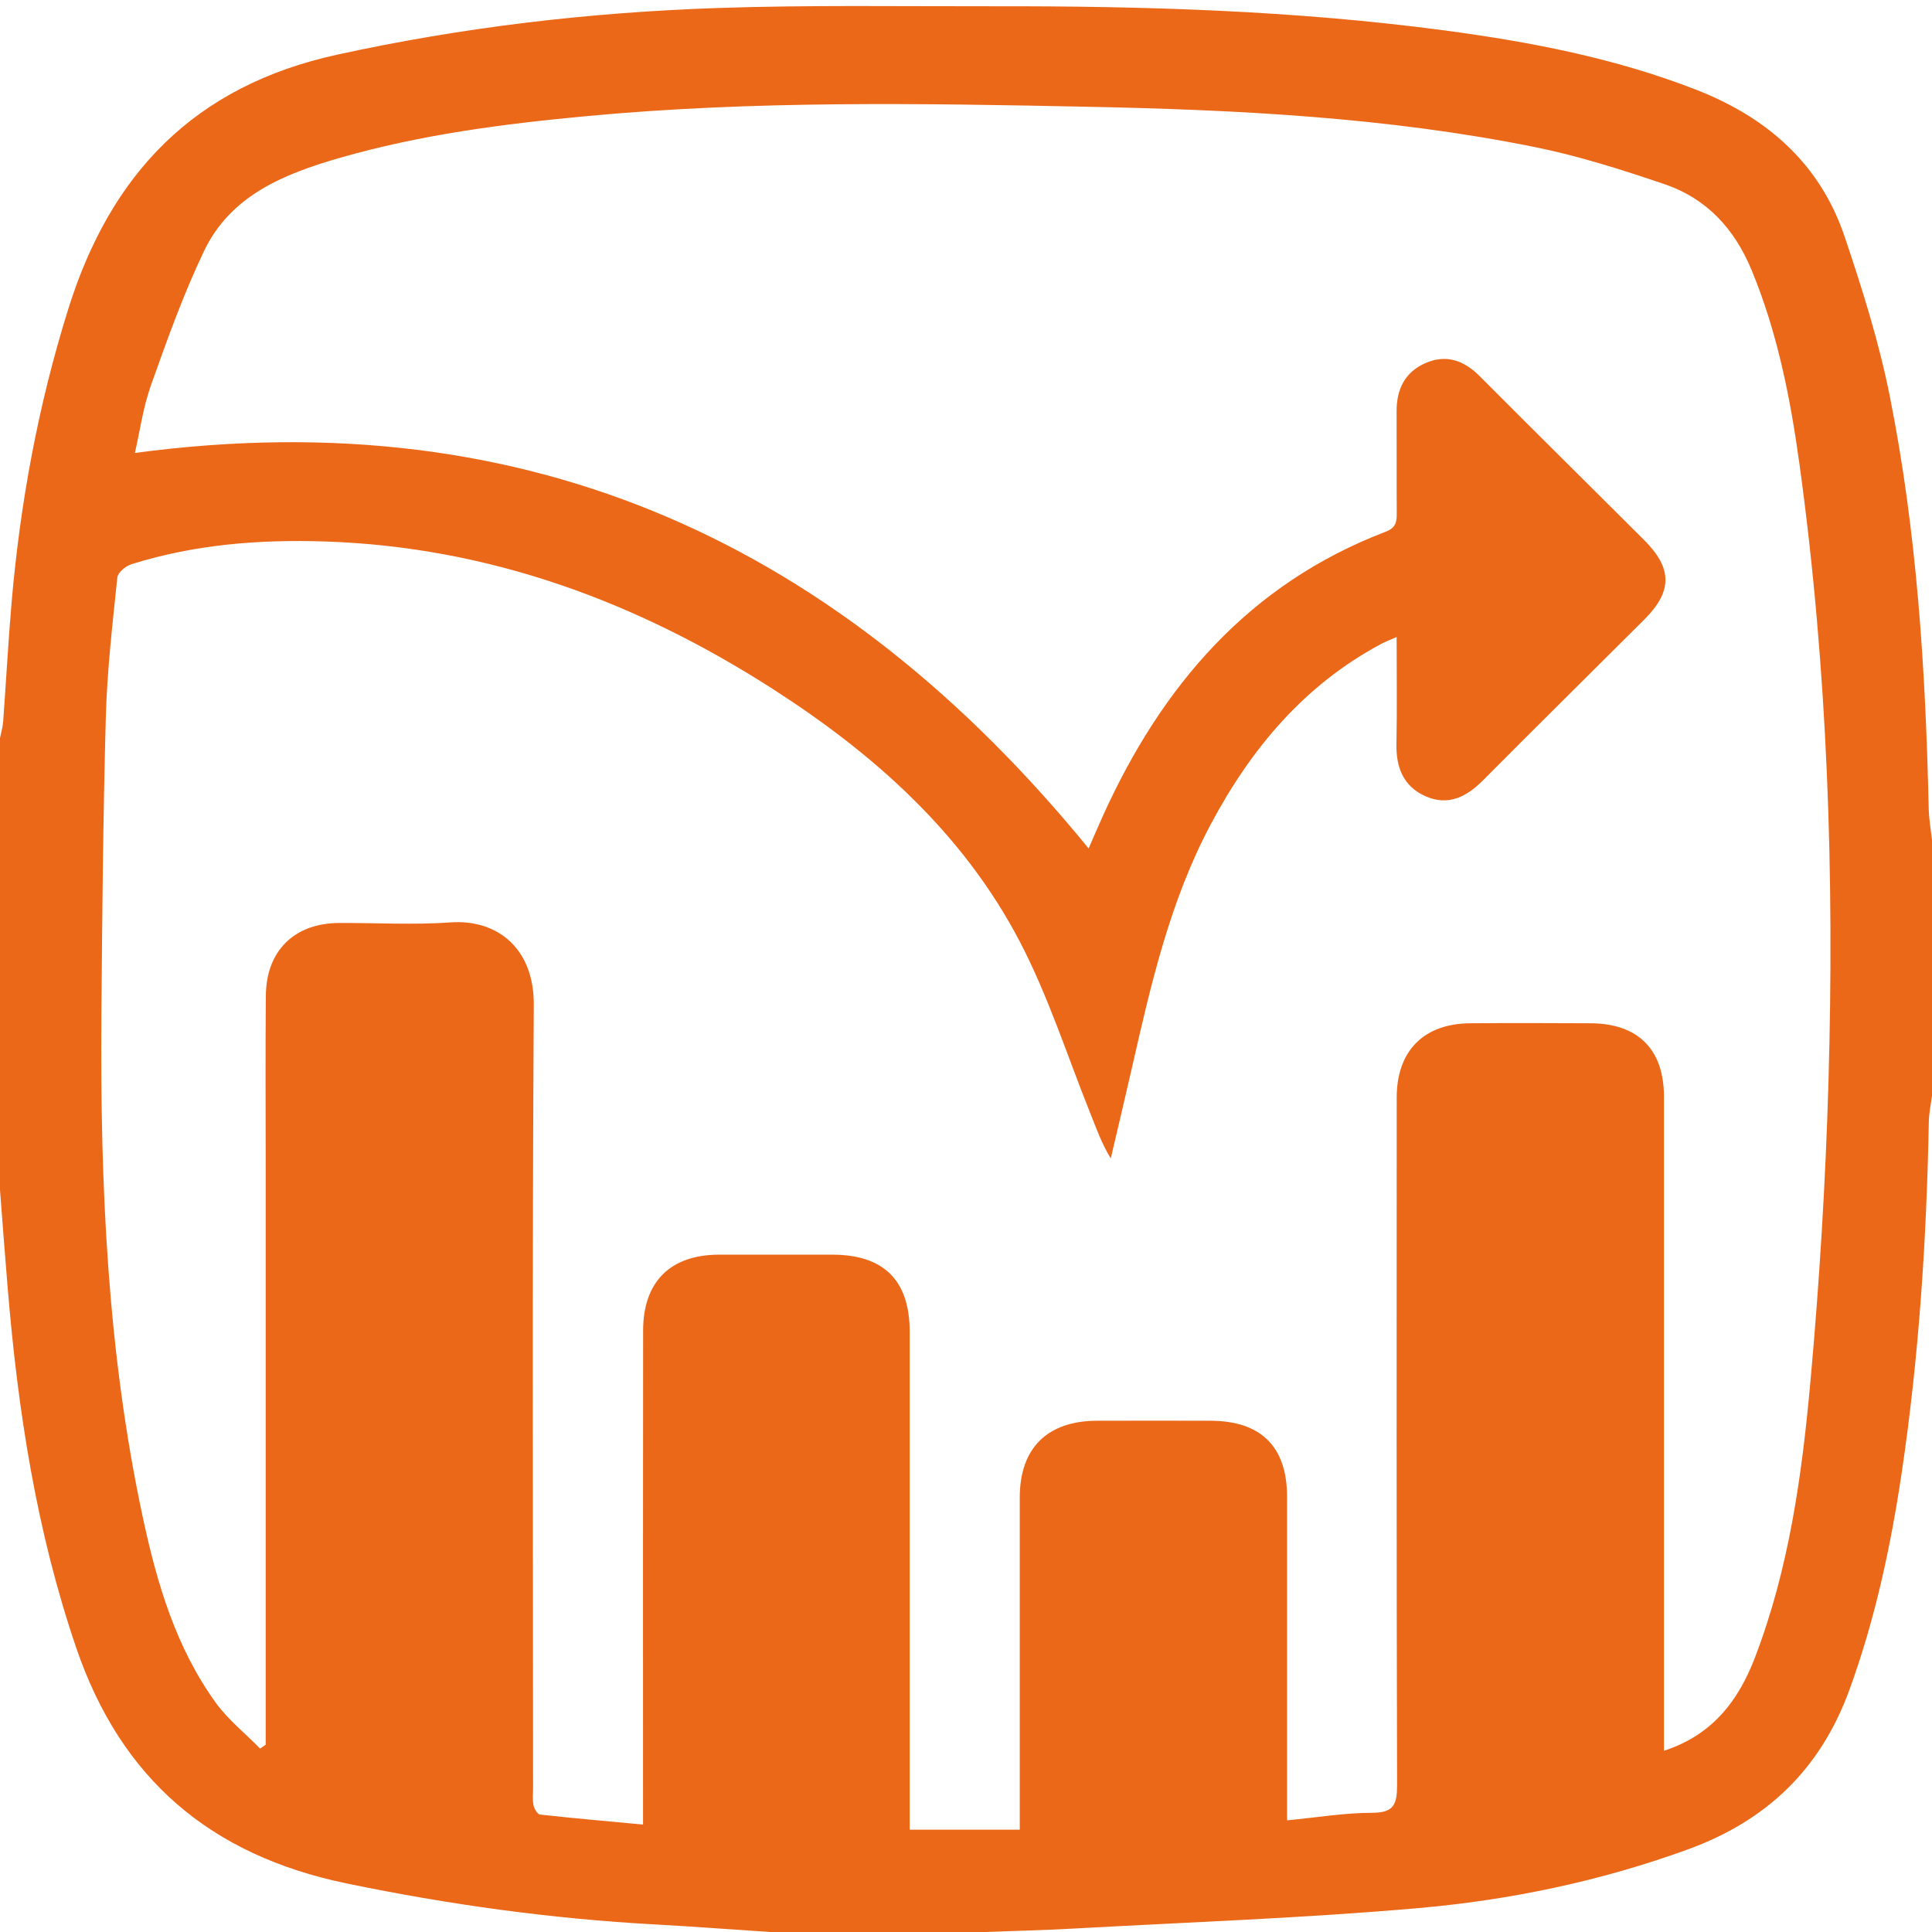 <?xml version="1.0" encoding="UTF-8"?>
<svg id="_图层_1" data-name="图层 1" xmlns="http://www.w3.org/2000/svg" viewBox="0 0 512 512" width="20" height="20">
  <defs>
    <style>
      .cls-1 {
        fill: #ec6819;
      }
      .cls-2 {
        opacity: 0;
      }
    </style>
  </defs>
  <path class="cls-1" d="M512,222.53v67.88c-.29,2.26-.8,4.53-.84,6.79-.59,31.24-2.61,62.38-7.22,93.31-2.92,19.53-7.05,38.75-13.86,57.4-7.65,20.94-21.87,34.59-42.75,42.19-23.13,8.42-47.04,13.42-71.37,15.56-30.47,2.67-61.09,3.75-91.64,5.44-7.76.43-15.54.61-23.31.9h-57c-10.08-.67-20.16-1.44-30.24-1.99-27.61-1.5-54.85-5.27-81.96-10.89-35.96-7.46-59.72-27.59-71.61-62.44-10.55-30.9-15.44-62.74-18.14-95.06C1.32,332.87.68,324.11,0,315.36c0-39.93,0-79.85,0-119.78.29-1.45.73-2.88.84-4.34.76-10.43,1.32-20.89,2.21-31.31,2.27-26.52,7.06-52.54,15.03-78.01C29.29,46.08,51.43,22.78,89.35,14.49,122.68,7.19,156.27,3.27,190.21,2.12c24.28-.82,48.61-.42,72.92-.46,39.98-.07,79.91,1.11,119.6,6.39,22.76,3.03,45.23,7.33,66.77,15.73,18.88,7.36,32.85,19.64,39.37,38.99,4.64,13.78,9.05,27.77,11.9,42,7.23,36.09,9.54,72.73,10.36,109.48.06,2.77.56,5.52.86,8.28ZM270.25,484.86v-6.2c0-27.28-.02-54.56,0-81.84.01-13.08,7.31-20.28,20.5-20.31,10-.03,20-.02,30,0,13.44.03,20.34,6.86,20.34,20.21.02,26.61,0,53.23,0,79.84v5.85c8.02-.77,15.29-2,22.57-2,5.79,0,6.59-2.31,6.58-7.4-.17-60.72-.12-121.43-.1-182.15,0-12.34,7.15-19.58,19.44-19.68,10.67-.09,21.33-.06,32,0,12.54.06,19.39,6.96,19.39,19.47,0,55.89,0,111.79,0,167.68v5.64c12.7-4.12,19.65-13.1,24.07-24.6,9.09-23.65,12.51-48.52,14.76-73.46,2.38-26.3,3.99-52.72,4.76-79.11,1.59-54.73-.19-109.38-7.67-163.7-2.42-17.57-5.85-34.98-12.71-51.55-4.53-10.94-11.92-18.95-23.05-22.73-11.29-3.84-22.75-7.49-34.42-9.85-38.98-7.87-78.59-9.86-118.22-10.67-44.3-.91-88.62-1.67-132.85,2.46-22.22,2.07-44.28,4.92-65.77,11.13-14.67,4.24-28.78,9.92-35.82,24.68-5.47,11.46-9.77,23.5-14.03,35.49-2.13,5.99-2.99,12.43-4.27,17.98,105.15-14.11,187.32,24.66,252.75,104.81,1.02-2.33,2.35-5.48,3.76-8.6,15.58-34.43,38.67-61.47,74.96-75.34,2.69-1.03,2.95-2.59,2.93-4.91-.06-8.98.01-17.97-.04-26.95-.03-5.87,2.2-10.46,7.68-12.84,5.55-2.41,10.25-.65,14.42,3.55,14.45,14.51,29.01,28.9,43.51,43.37,7.49,7.47,7.52,13.59.07,21.02-14.25,14.23-28.6,28.38-42.8,42.67-4.37,4.4-9.21,6.83-15.2,4.2-5.86-2.58-7.84-7.61-7.72-13.84.18-9.27.05-18.54.05-28.36-1.75.77-2.96,1.22-4.08,1.82-20.43,10.91-34.52,27.78-45.21,47.87-10.81,20.32-15.85,42.48-20.9,64.65-1.81,7.96-3.71,15.9-5.57,23.84-2.42-3.97-3.78-7.87-5.32-11.71-6.18-15.37-11.23-31.35-18.89-45.95-14.96-28.53-38.44-49.46-65.26-66.69-36.18-23.24-75.36-37.73-118.8-39.15-17.39-.57-34.59.79-51.29,6.04-1.51.47-3.58,2.2-3.71,3.52-1.26,12.23-2.7,24.48-3.04,36.75-.73,26.43-.97,52.87-1.18,79.31-.34,44.78,1.58,89.39,11.05,133.35,3.72,17.27,8.72,34.17,19.23,48.73,3.27,4.53,7.82,8.15,11.78,12.19.49-.34.98-.68,1.48-1.02v-5.87c0-48.91,0-97.81,0-146.72,0-15.3-.1-30.61.04-45.91.1-11.95,7.57-19.22,19.46-19.27,9.83-.04,19.7.54,29.49-.15,12.4-.87,22.16,6.87,22.06,21.88-.44,69.2-.2,138.4-.19,207.6,0,1.5-.19,3.04.11,4.47.2.94,1.05,2.4,1.73,2.48,8.87.98,17.76,1.76,27.3,2.65,0-2.93,0-5.04,0-7.15,0-41.25-.03-82.51.02-123.76.01-12.96,7.22-20.09,20.1-20.12,10-.02,20-.01,30,0,13.71.01,20.55,6.81,20.55,20.49,0,41.92,0,83.84,0,125.76,0,1.95,0,3.91,0,6.14h29.14Z"/>
  <path class="cls-2" d="M512,222.53c-.3-2.76-.8-5.52-.86-8.28-.82-36.74-3.14-73.39-10.36-109.48-2.85-14.23-7.26-28.22-11.9-42-6.52-19.36-20.49-31.63-39.37-38.99-21.54-8.4-44.01-12.7-66.77-15.73-39.69-5.28-79.62-6.46-119.6-6.39-24.31.04-48.64-.36-72.92.46-33.94,1.15-67.53,5.07-100.86,12.37C51.43,22.78,29.29,46.08,18.07,81.92c-7.97,25.47-12.76,51.49-15.03,78.01-.89,10.42-1.44,20.88-2.21,31.31-.11,1.46-.55,2.89-.84,4.34C0,130.4,0,65.22,0,0h512v222.53Z"/>
  <path class="cls-2" d="M261,512c7.77-.29,15.55-.47,23.31-.9,30.56-1.7,61.17-2.77,91.64-5.44,24.33-2.13,48.24-7.13,71.37-15.56,20.88-7.61,35.1-21.25,42.75-42.19,6.81-18.65,10.95-37.86,13.86-57.4,4.62-30.93,6.63-62.06,7.22-93.31.04-2.27.55-4.53.84-6.79v221.59h-251Z"/>
  <path class="cls-2" d="M0,315.36c.68,8.75,1.32,17.51,2.05,26.26,2.7,32.32,7.59,64.15,18.14,95.06,11.89,34.85,35.65,54.98,71.61,62.44,27.11,5.62,54.35,9.39,81.96,10.89,10.09.55,20.16,1.32,30.24,1.99H0C0,446.45,0,380.91,0,315.36Z"/>
  <path class="cls-2" d="M270.25,484.86h-29.14c0-2.23,0-4.18,0-6.14,0-41.92,0-83.84,0-125.76,0-13.68-6.84-20.48-20.55-20.49-10,0-20-.02-30,0-12.88.03-20.09,7.16-20.1,20.12-.05,41.25-.02,82.51-.02,123.76,0,2.11,0,4.22,0,7.15-9.55-.89-18.44-1.67-27.3-2.65-.69-.08-1.54-1.54-1.73-2.48-.3-1.44-.11-2.98-.11-4.47,0-69.2-.25-138.4.19-207.6.1-15.01-9.66-22.74-22.06-21.88-9.78.68-19.66.11-29.49.15-11.9.05-19.36,7.32-19.46,19.27-.13,15.3-.03,30.61-.04,45.91,0,48.91,0,97.81,0,146.72v5.87c-.49.34-.98.68-1.48,1.02-3.96-4.04-8.51-7.65-11.78-12.19-10.51-14.56-15.51-31.46-19.23-48.73-9.48-43.96-11.4-88.58-11.05-133.35.2-26.44.45-52.88,1.18-79.31.34-12.27,1.78-24.52,3.04-36.75.14-1.32,2.21-3.04,3.71-3.52,16.7-5.24,33.9-6.61,51.29-6.04,43.44,1.42,82.61,15.91,118.8,39.15,26.82,17.23,50.3,38.16,65.26,66.69,7.66,14.61,12.71,30.58,18.89,45.95,1.54,3.83,2.91,7.74,5.32,11.71,1.86-7.95,3.76-15.89,5.57-23.84,5.05-22.17,10.09-44.33,20.9-64.65,10.69-20.1,24.78-36.96,45.21-47.87,1.12-.6,2.33-1.04,4.08-1.82,0,9.82.13,19.09-.05,28.36-.12,6.23,1.86,11.27,7.72,13.84,5.99,2.63,10.83.2,15.2-4.2,14.2-14.29,28.54-28.43,42.8-42.67,7.45-7.44,7.41-13.56-.07-21.02-14.5-14.46-29.06-28.86-43.51-43.37-4.18-4.19-8.87-5.96-14.42-3.55-5.48,2.38-7.71,6.97-7.68,12.84.05,8.98-.03,17.97.04,26.95.02,2.32-.24,3.88-2.93,4.91-36.29,13.87-59.37,40.91-74.96,75.34-1.41,3.12-2.75,6.27-3.76,8.6-65.43-80.15-147.6-118.92-252.75-104.81,1.28-5.56,2.14-11.99,4.27-17.98,4.26-11.99,8.56-24.03,14.03-35.49,7.05-14.76,21.15-20.44,35.82-24.68,21.49-6.21,43.55-9.06,65.77-11.13,44.23-4.13,88.55-3.36,132.85-2.46,39.63.81,79.24,2.8,118.22,10.67,11.67,2.35,23.13,6.01,34.42,9.85,11.13,3.78,18.52,11.79,23.05,22.73,6.86,16.57,10.29,33.97,12.71,51.55,7.48,54.32,9.26,108.97,7.67,163.7-.76,26.4-2.38,52.81-4.76,79.11-2.26,24.94-5.67,49.81-14.76,73.46-4.42,11.5-11.37,20.48-24.07,24.6v-5.64c0-55.89,0-111.79,0-167.68,0-12.51-6.85-19.4-19.39-19.47-10.67-.05-21.33-.08-32,0-12.29.1-19.43,7.34-19.44,19.68-.02,60.72-.07,121.43.1,182.15.01,5.1-.79,7.4-6.58,7.4-7.27,0-14.55,1.23-22.57,2v-5.85c0-26.61.01-53.23,0-79.84,0-13.35-6.9-20.18-20.34-20.21-10-.02-20-.03-30,0-13.2.04-20.49,7.23-20.5,20.31-.03,27.28,0,54.56,0,81.84v6.2Z"/>
</svg>